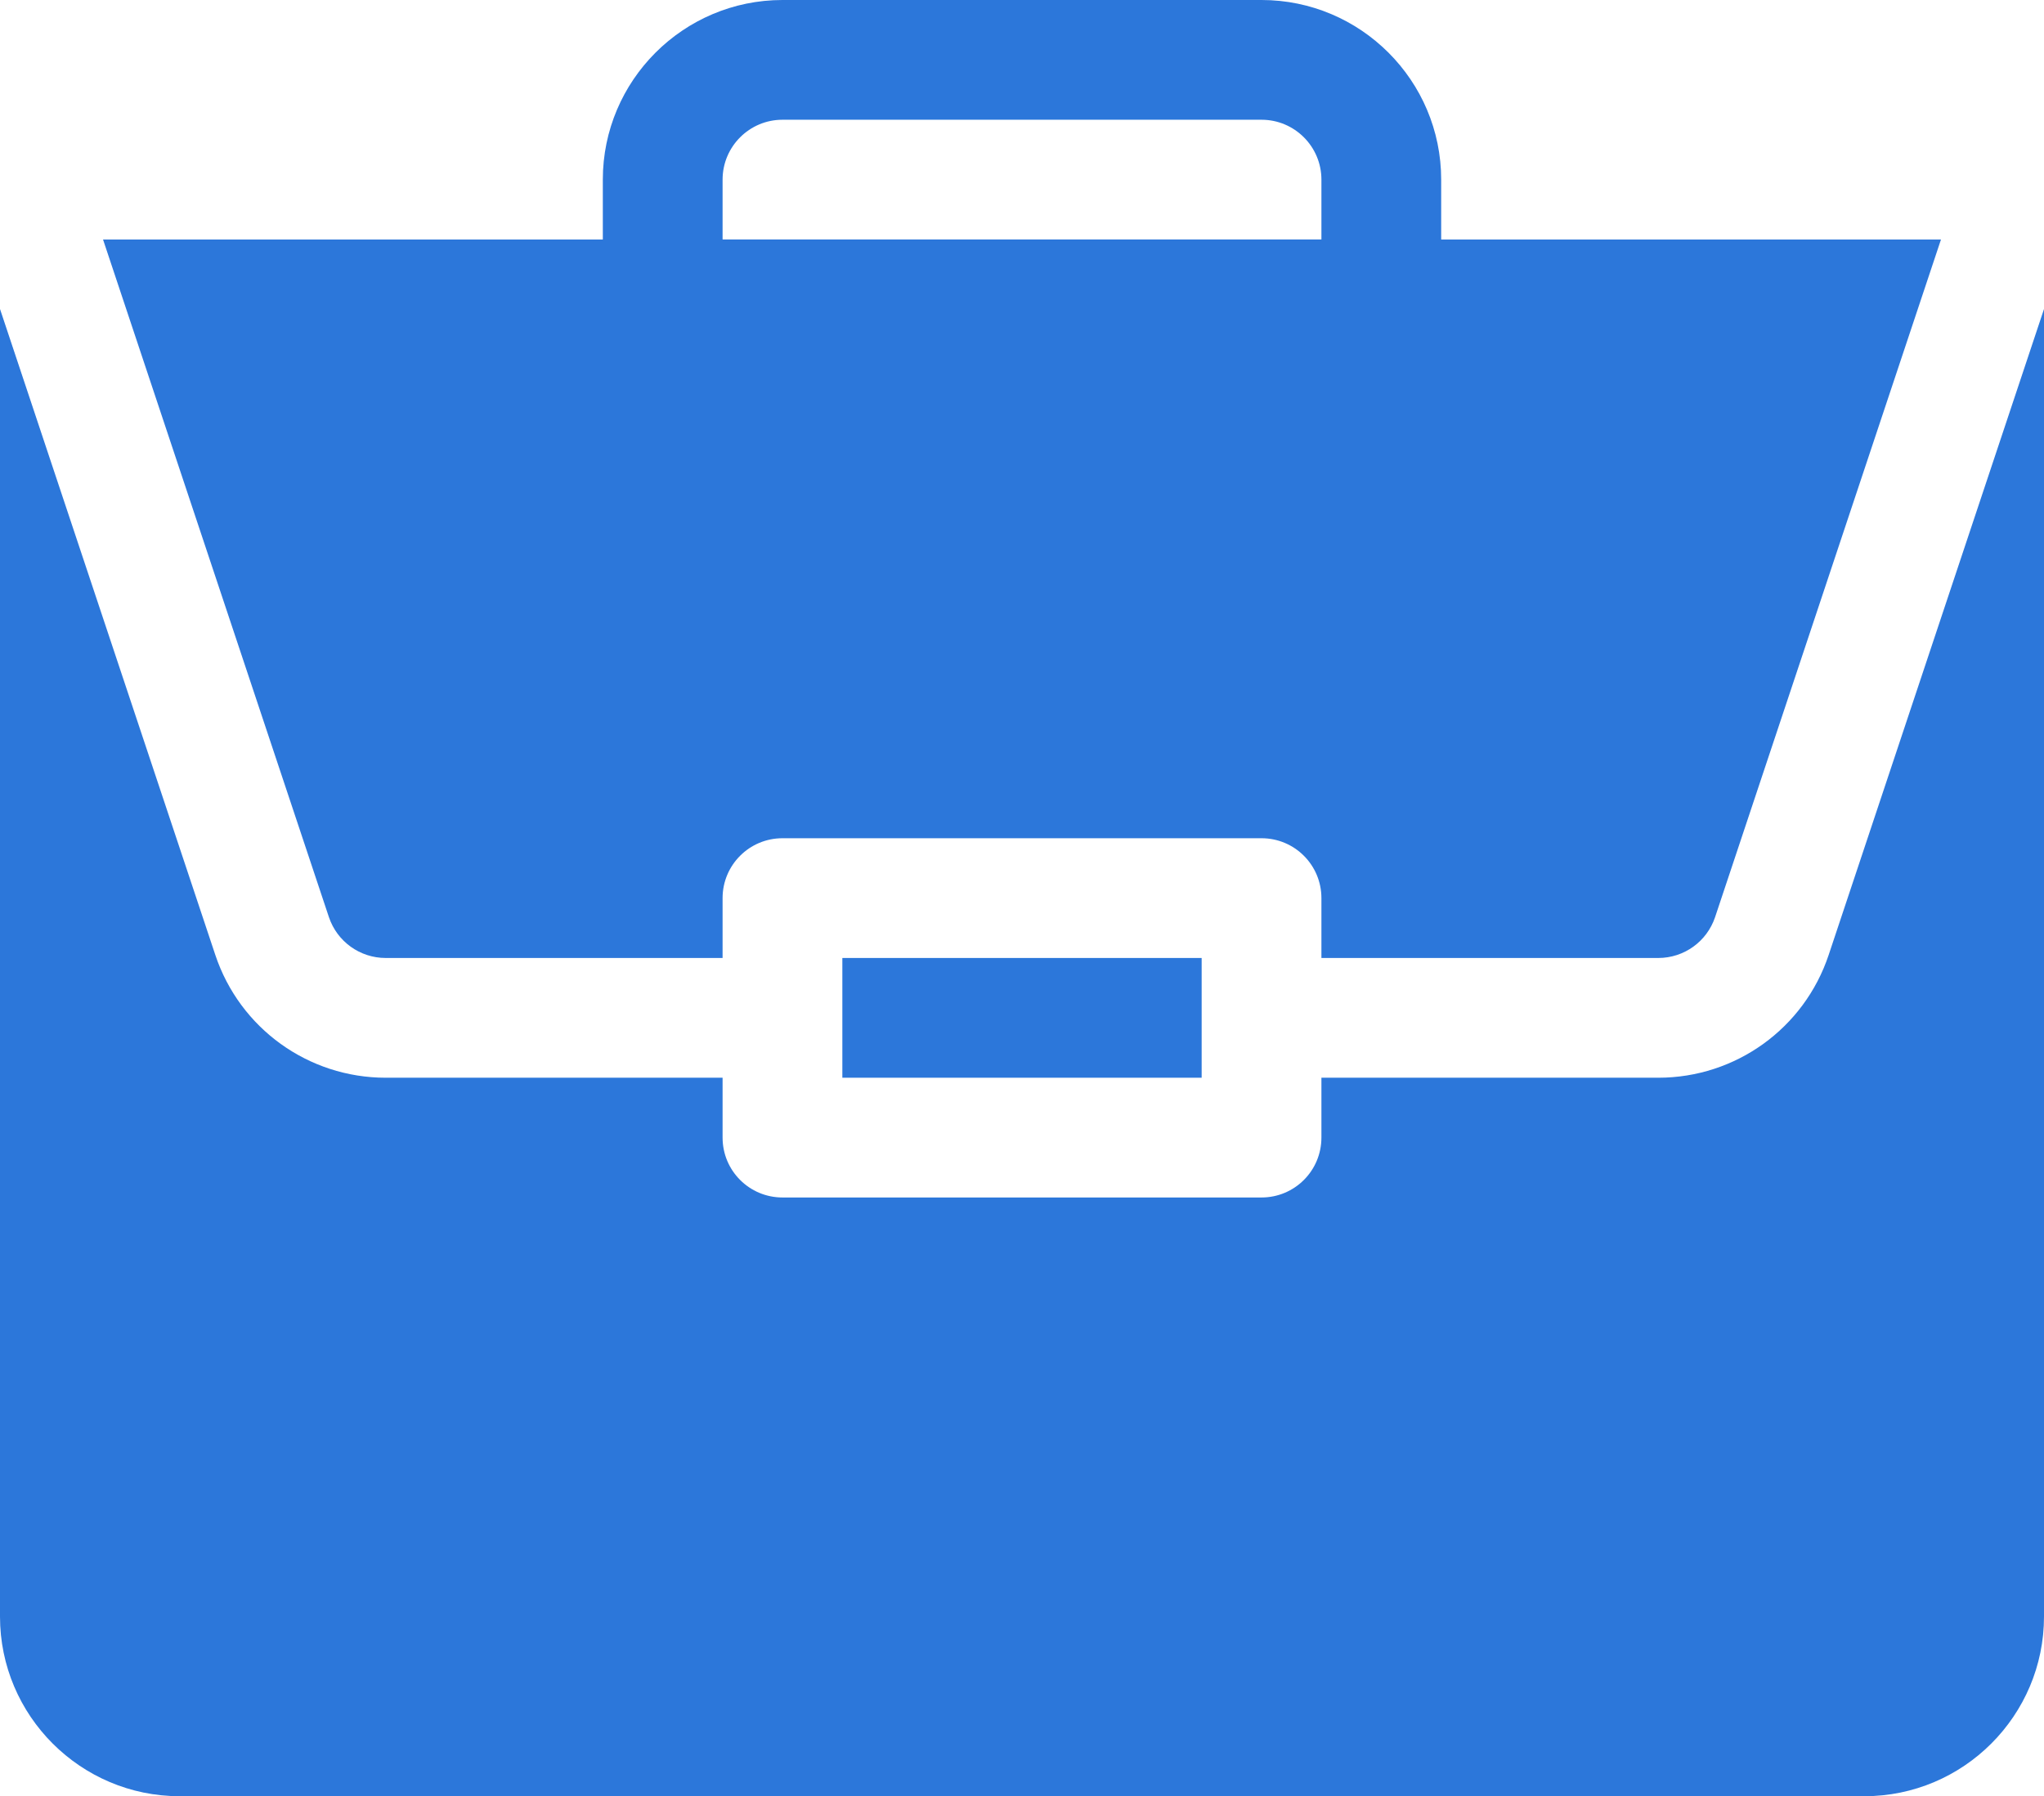 <?xml version="1.0" encoding="utf-8"?>
<!-- Generator: Adobe Illustrator 16.0.0, SVG Export Plug-In . SVG Version: 6.00 Build 0)  -->
<!DOCTYPE svg PUBLIC "-//W3C//DTD SVG 1.1//EN" "http://www.w3.org/Graphics/SVG/1.1/DTD/svg11.dtd">
<svg version="1.1" id="Layer_1" xmlns="http://www.w3.org/2000/svg" xmlns:xlink="http://www.w3.org/1999/xlink" x="0px" y="0px"
	 width="612px" height="537.891px" viewBox="0 0 612 537.891" enable-background="new 0 0 612 537.891" xml:space="preserve">
<g>
	<path fill="#2C77DA" d="M252.211,286.875h107.578v35.859H252.211V286.875z"/>
	<path fill="#2C77DA" d="M496.508,322.734H395.648v17.93c0,9.908-8.021,17.931-17.931,17.931H234.281
		c-9.908,0-17.93-8.021-17.93-17.931v-17.93H115.492c-23.182,0-43.685-14.778-51.025-36.77L0,92.529v391.572
		c0,29.658,24.13,53.789,53.789,53.789h504.422c29.658,0,53.789-24.131,53.789-53.789V92.543l-64.473,193.421
		C540.192,307.956,519.69,322.734,496.508,322.734z"/>
	<path fill="#2C77DA" d="M377.719,0H234.281c-29.659,0-53.789,24.13-53.789,53.789v17.93H30.849l67.624,202.899
		c2.451,7.335,9.296,12.257,17.019,12.257h100.859v-17.93c0-9.908,8.021-17.93,17.93-17.93h143.438
		c9.908,0,17.931,8.021,17.931,17.93v17.93h100.858c7.724,0,14.567-4.921,17.02-12.257l67.629-202.899H431.508v-17.93
		C431.508,24.13,407.377,0,377.719,0z M216.352,71.718v-17.93c0-9.894,8.036-17.93,17.93-17.93H377.72
		c9.895,0,17.931,8.036,17.931,17.93v17.93H216.352L216.352,71.718z"/>
</g>
</svg>
